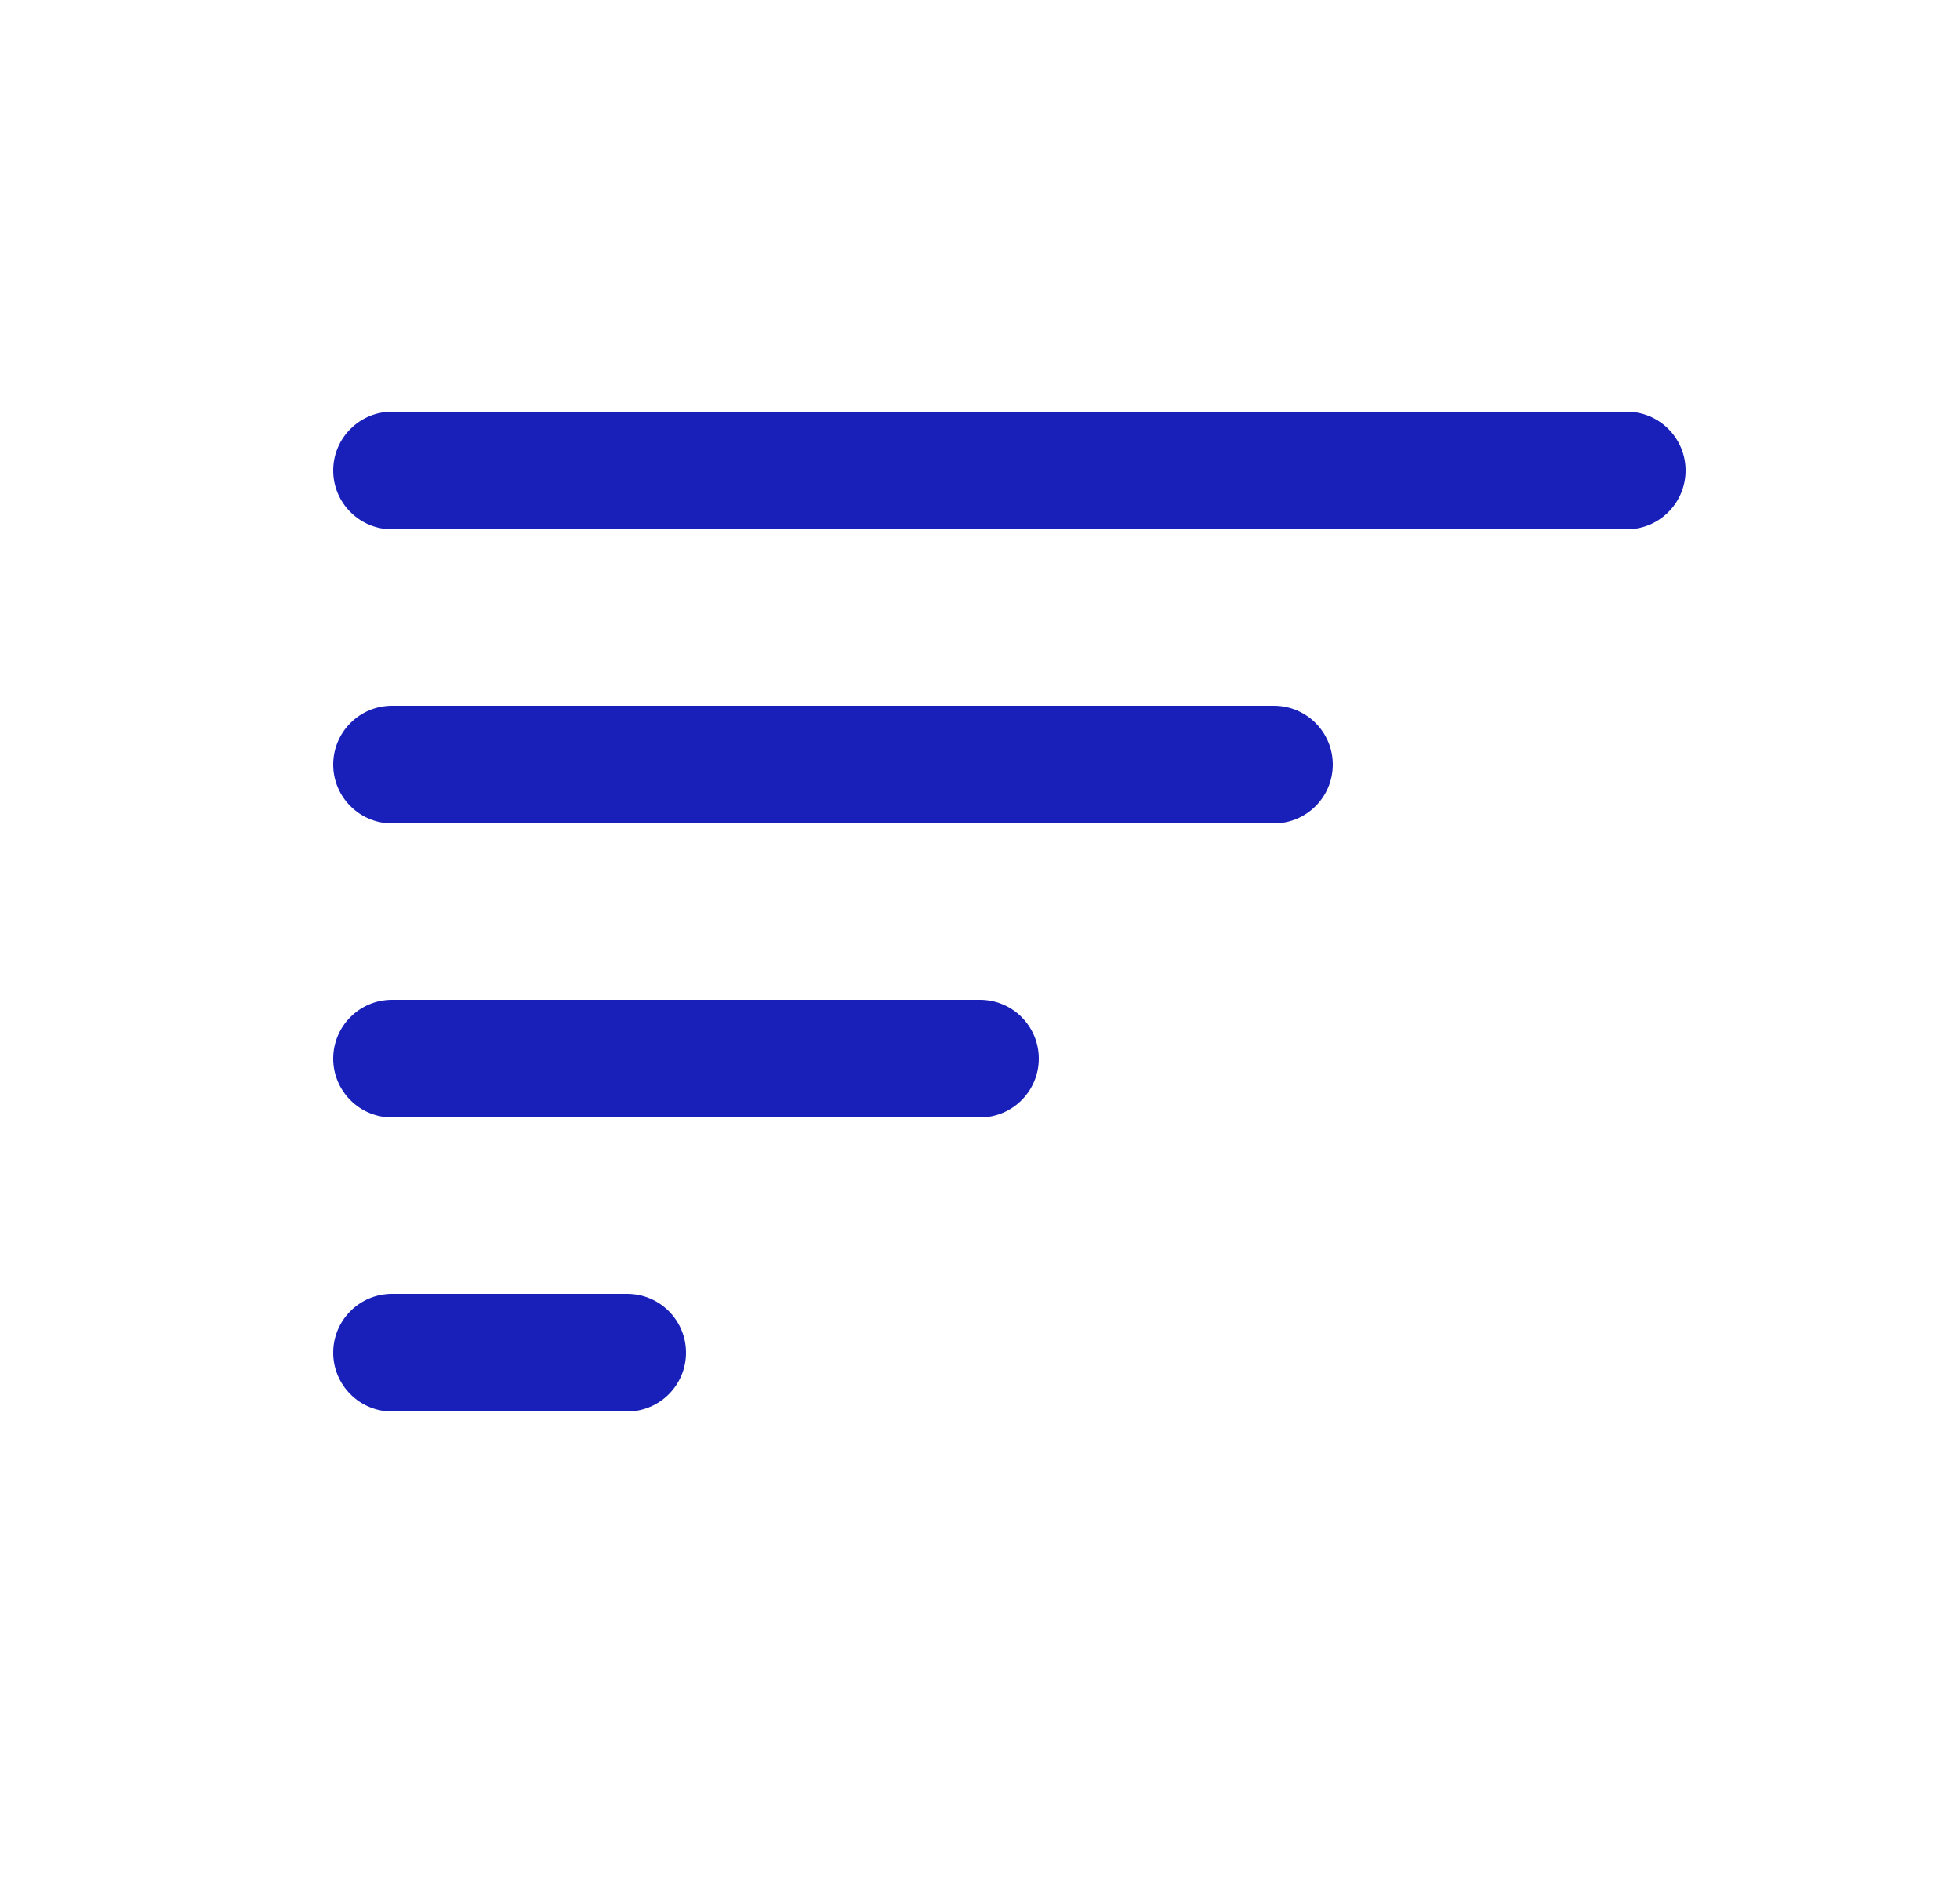 <svg width="25" height="24" viewBox="0 0 25 24" fill="none" xmlns="http://www.w3.org/2000/svg">
<g id="Frame 9545">
<g id="Group 71">
<path id="Line 1 (Stroke)" fill-rule="evenodd" clip-rule="evenodd" d="M4.25 6C4.25 5.586 4.586 5.25 5 5.25L20.75 5.25C21.164 5.25 21.5 5.586 21.5 6C21.5 6.414 21.164 6.75 20.75 6.75L5 6.75C4.586 6.75 4.25 6.414 4.25 6Z" fill="#1820B9"/>
<path id="Line 2 (Stroke)" fill-rule="evenodd" clip-rule="evenodd" d="M4.25 9.75C4.25 9.336 4.586 9 5 9H16.25C16.664 9 17 9.336 17 9.75C17 10.164 16.664 10.5 16.25 10.5H5C4.586 10.5 4.25 10.164 4.25 9.75Z" fill="#1820B9"/>
<path id="Line 3 (Stroke)" fill-rule="evenodd" clip-rule="evenodd" d="M4.25 13.5C4.25 13.086 4.586 12.75 5 12.75H12.5C12.914 12.75 13.25 13.086 13.25 13.5C13.25 13.914 12.914 14.25 12.5 14.25H5C4.586 14.25 4.25 13.914 4.25 13.5Z" fill="#1820B9"/>
<path id="Line 4 (Stroke)" fill-rule="evenodd" clip-rule="evenodd" d="M4.25 17.25C4.25 16.836 4.586 16.5 5 16.5H8C8.414 16.5 8.75 16.836 8.75 17.25C8.75 17.664 8.414 18 8 18H5C4.586 18 4.25 17.664 4.25 17.25Z" fill="#1820B9"/>
</g>
</g>
</svg>
